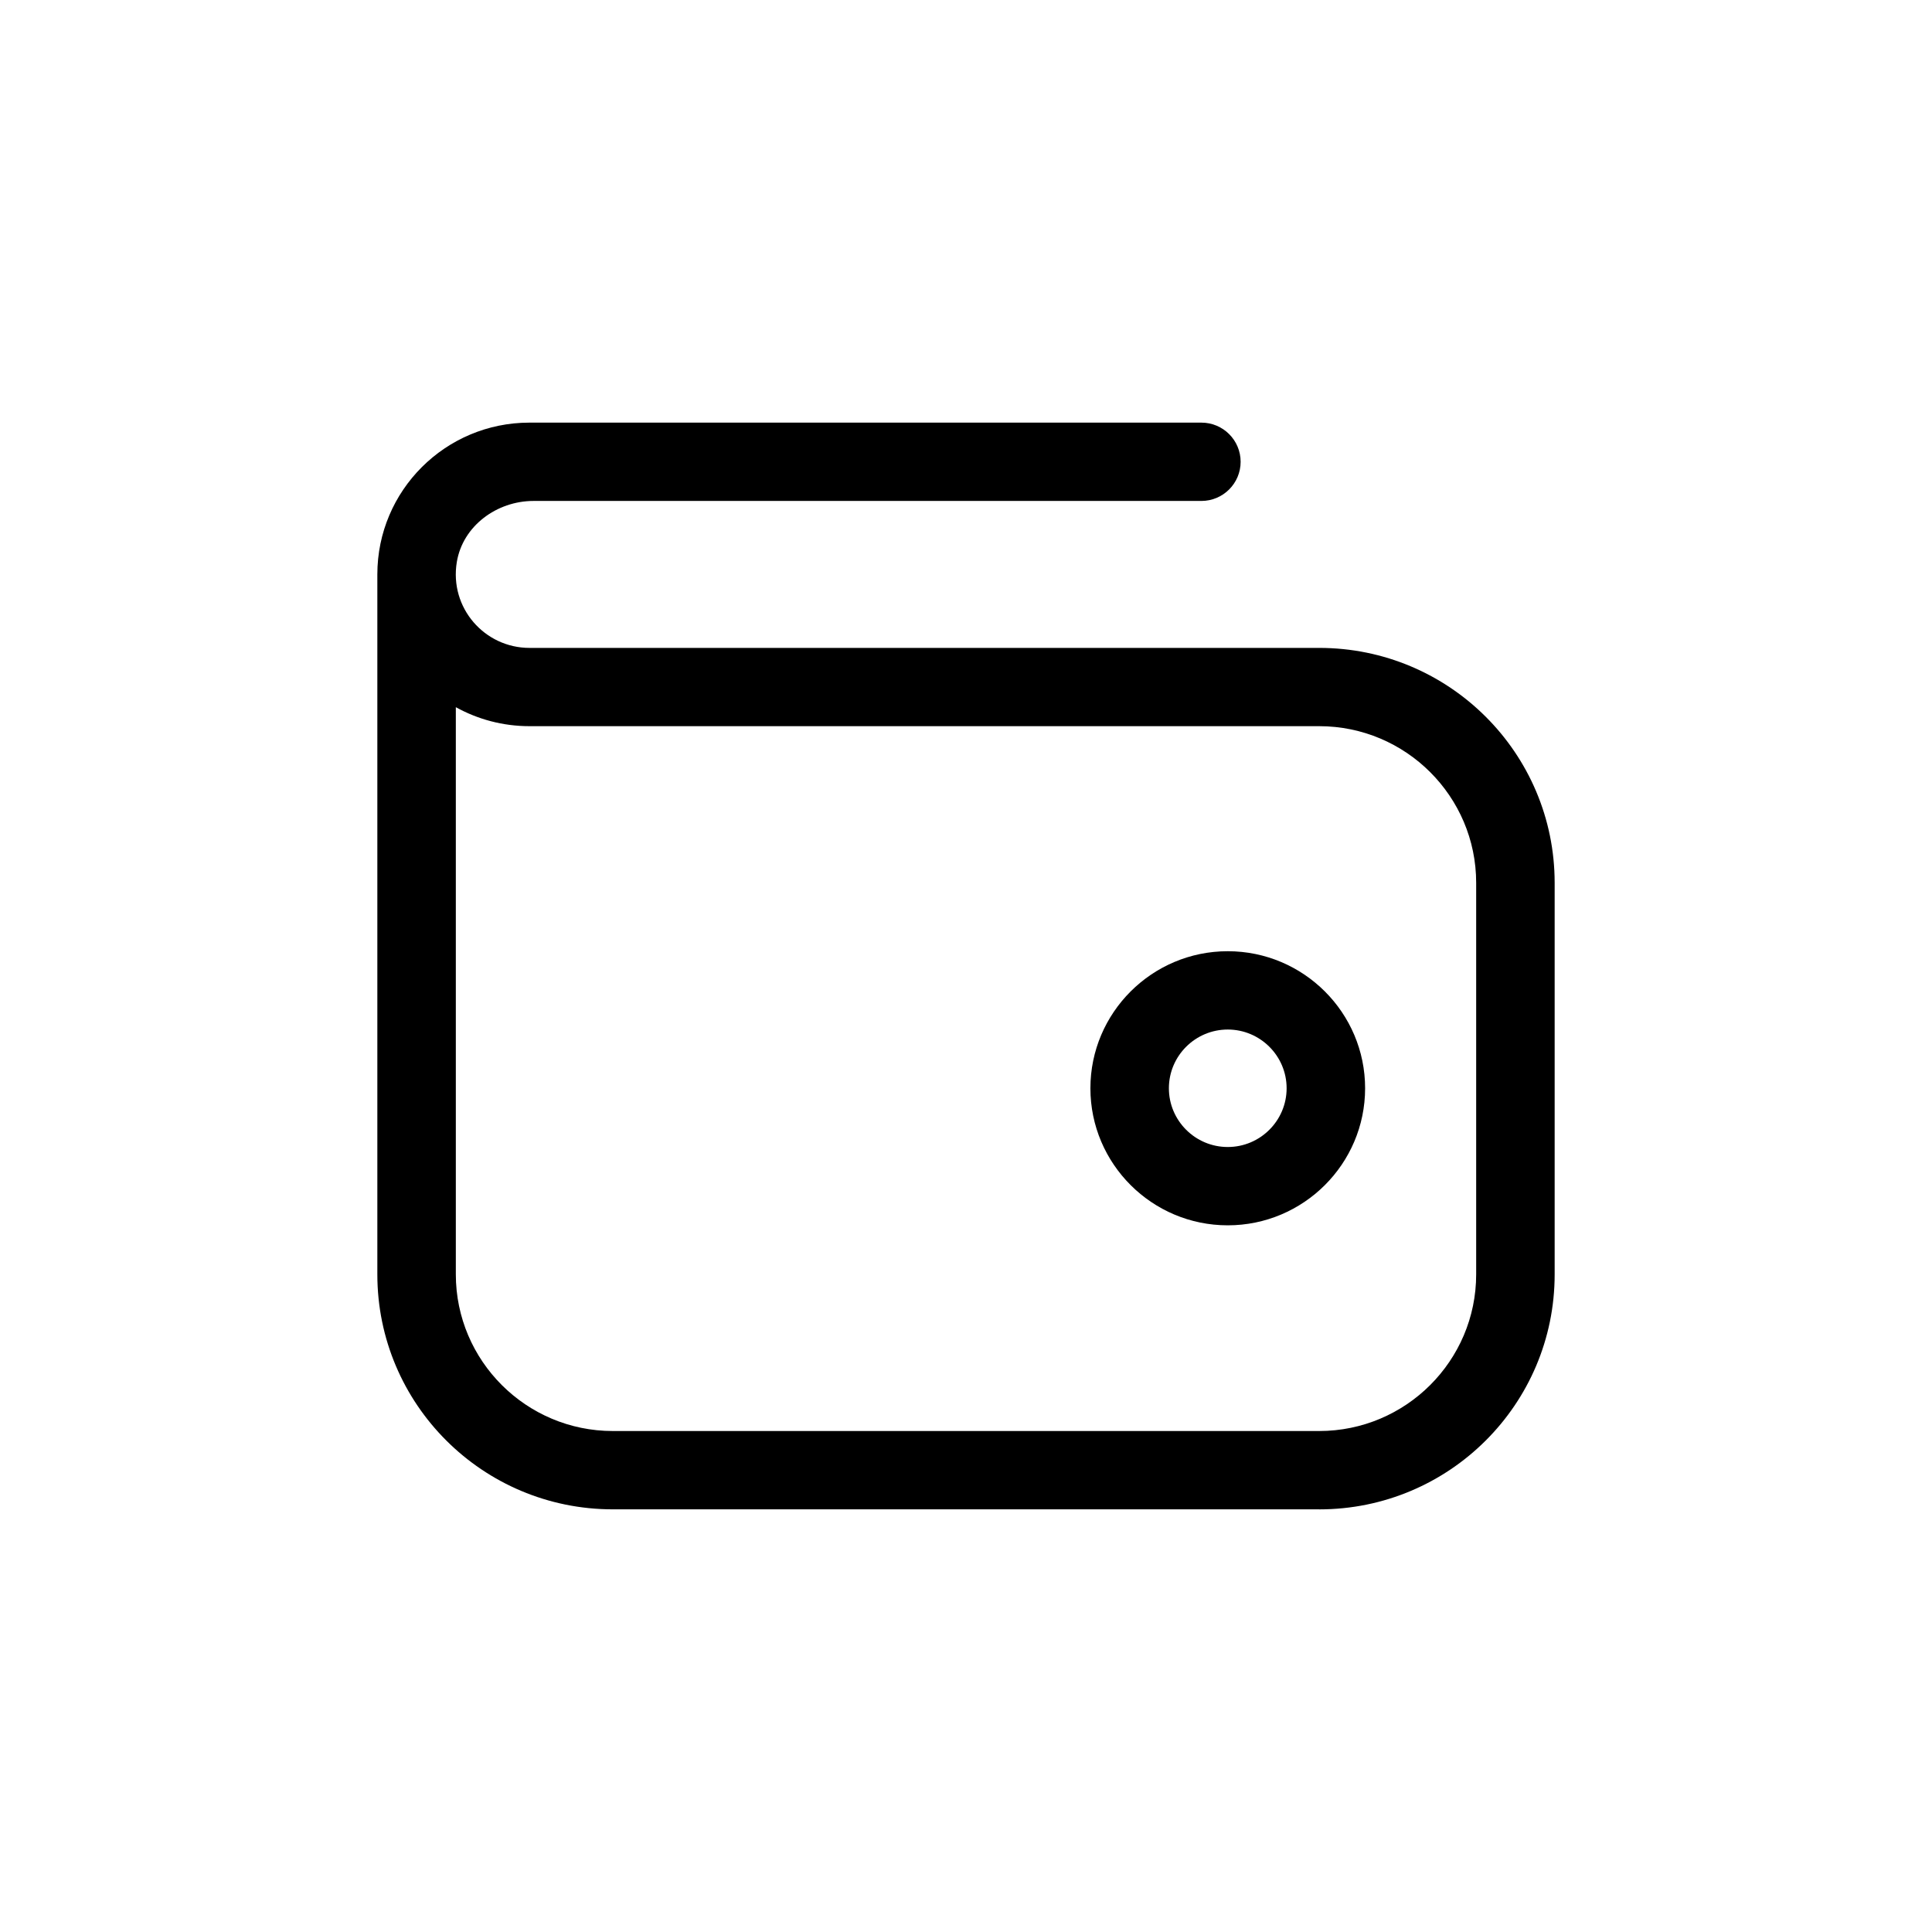 <svg xmlns="http://www.w3.org/2000/svg" xmlns:xlink="http://www.w3.org/1999/xlink" style="width: 100%; height: 100%" viewBox="0 0 512 512" preserveAspectRatio="none" width="512" height="512"><defs><svg width="512" height="512" viewBox="0 0 512 512" fill="none" xmlns="http://www.w3.org/2000/svg" id="svg950119264_1189">
<path d="M325.368 324.723C305.296 324.723 288.968 308.431 288.968 288.403C288.968 268.375 305.296 252.083 325.368 252.083C345.44 252.083 361.768 268.375 361.768 288.403C361.768 308.431 345.44 324.723 325.368 324.723ZM325.368 272.837C316.767 272.837 309.768 279.821 309.768 288.403C309.768 296.985 316.767 303.969 325.368 303.969C333.969 303.969 340.968 296.985 340.968 288.403C340.968 279.821 333.969 272.837 325.368 272.837Z" fill="black"></path>
<path d="M349.6 399.99H162.4C127.934 399.99 100 372.116 100 337.726V152.222C100 130.005 118.044 112 140.31 112H318.379C324.12 112 328.779 116.649 328.779 122.377C328.779 128.106 324.12 132.755 318.379 132.755H141.392C131.668 132.755 122.641 139.365 121.06 148.943C119.053 161.126 128.465 171.7 140.31 171.7H349.6C384.066 171.7 412 199.574 412 233.964V337.736C412 372.127 384.066 400 349.6 400V399.99ZM120.8 187.412V337.726C120.8 360.618 139.458 379.235 162.4 379.235H349.6C372.542 379.235 391.2 360.618 391.2 337.726V233.954C391.2 211.061 372.542 192.444 349.6 192.444H140.321C133.238 192.444 126.593 190.618 120.8 187.412Z" fill="black"></path>
</svg></defs><use href="#svg950119264_1189"></use></svg>